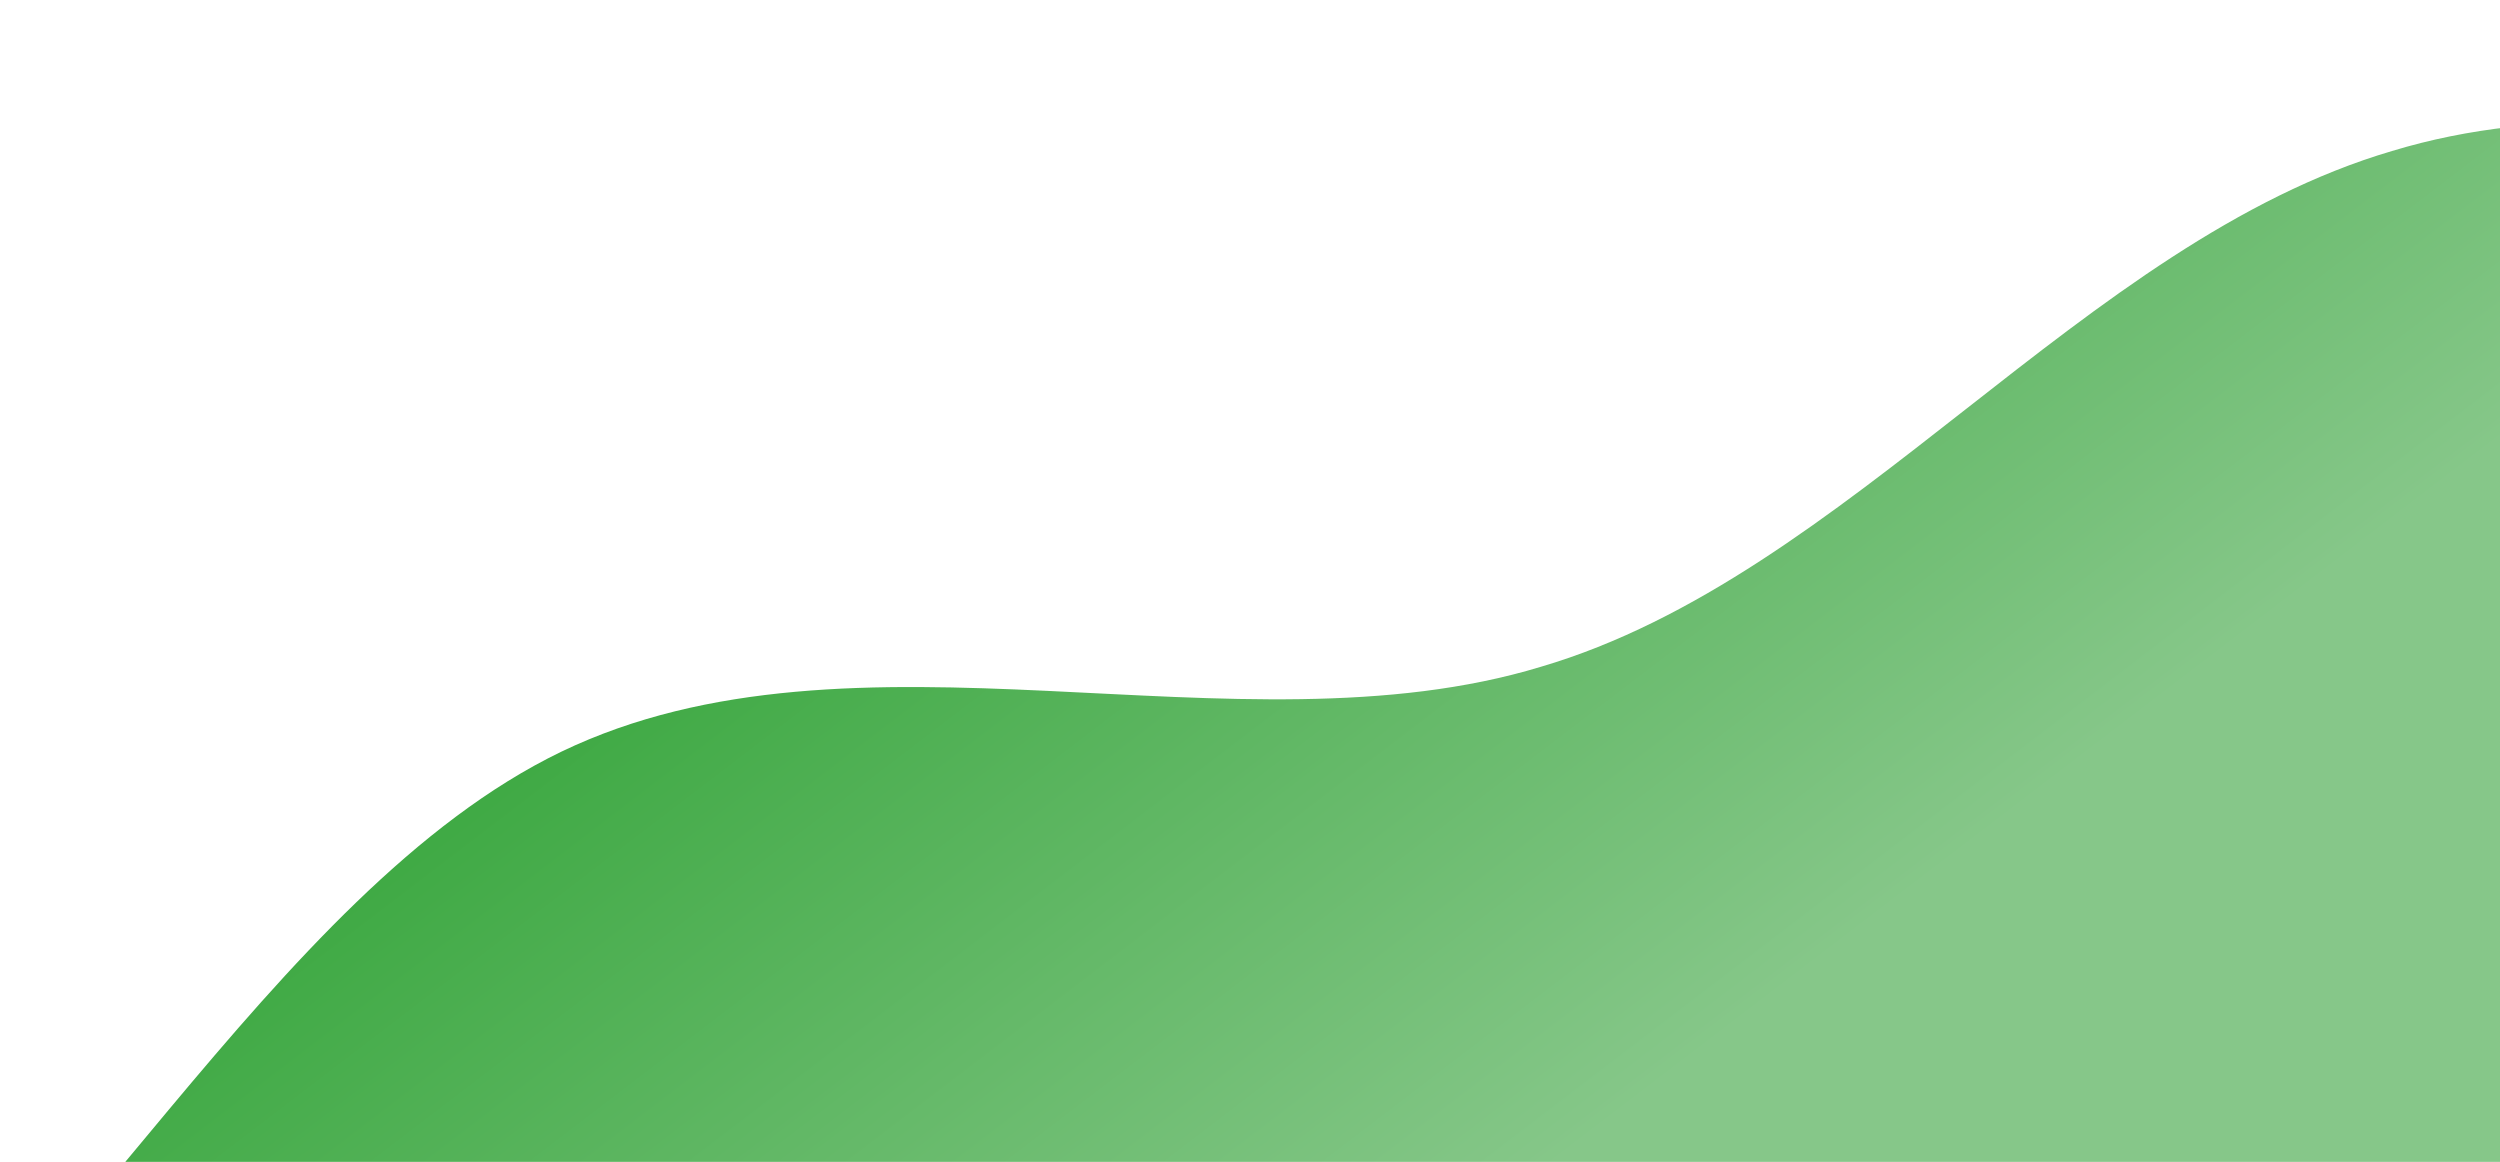 <?xml version="1.0" encoding="utf-8"?>
<!-- Generator: Adobe Illustrator 25.0.0, SVG Export Plug-In . SVG Version: 6.00 Build 0)  -->
<svg version="1.1" id="圖層_1" xmlns="http://www.w3.org/2000/svg" xmlns:xlink="http://www.w3.org/1999/xlink" x="0px" y="0px"
	 viewBox="0 0 534.7 248.5" style="enable-background:new 0 0 534.7 248.5;" xml:space="preserve">
<style type="text/css">
	.st0{clip-path:url(#SVGID_2_);fill:url(#SVGID_3_);}
</style>
<g>
	<defs>
		<rect id="SVGID_1_" width="534.7" height="248.5"/>
	</defs>
	<clipPath id="SVGID_2_">
		<use xlink:href="#SVGID_1_"  style="overflow:visible;"/>
	</clipPath>
	
		<linearGradient id="SVGID_3_" gradientUnits="userSpaceOnUse" x1="327.47" y1="189.434" x2="452.729" y2="25.67" gradientTransform="matrix(1 0 0 -1 0 183.055)">
		<stop  offset="0" style="stop-color:#3EA943"/>
		<stop  offset="1" style="stop-color:#86C789"/>
	</linearGradient>
	<path class="st0" d="M-255.3,340l37.4,5.5c37.4,5.5,112.2,16.5,172.1-23.7c59.2-40.4,103.8-131,165.8-161
		c62.9-30.3,144.5,1.6,209.6-18.2c65.9-19.4,115.8-90.8,182-110.3C577,12.4,658.3,44.4,738,70.3c79.1,26.7,157.1,47.2,213.2-2.7
		c56.7-50.7,91.6-171.8,109.7-233.3l17.3-60.8L1170,80.1l-32.9,9.8c-32.9,9.8-98.4,29.5-164.5,49.3
		c-65.4,19.6-131.2,39.3-196.4,58.8c-66.1,19.8-132.2,39.6-197.3,59.1c-65.8,19.7-131.2,39.3-197.3,59.1
		c-65.5,19.6-131.2,39.3-197.3,59.1C119,394.9,53,414.6-12.1,434.2c-66,19.8-131.2,39.3-164.8,49.4l-32.6,9.8L-255.3,340z"/>
</g>
</svg>
